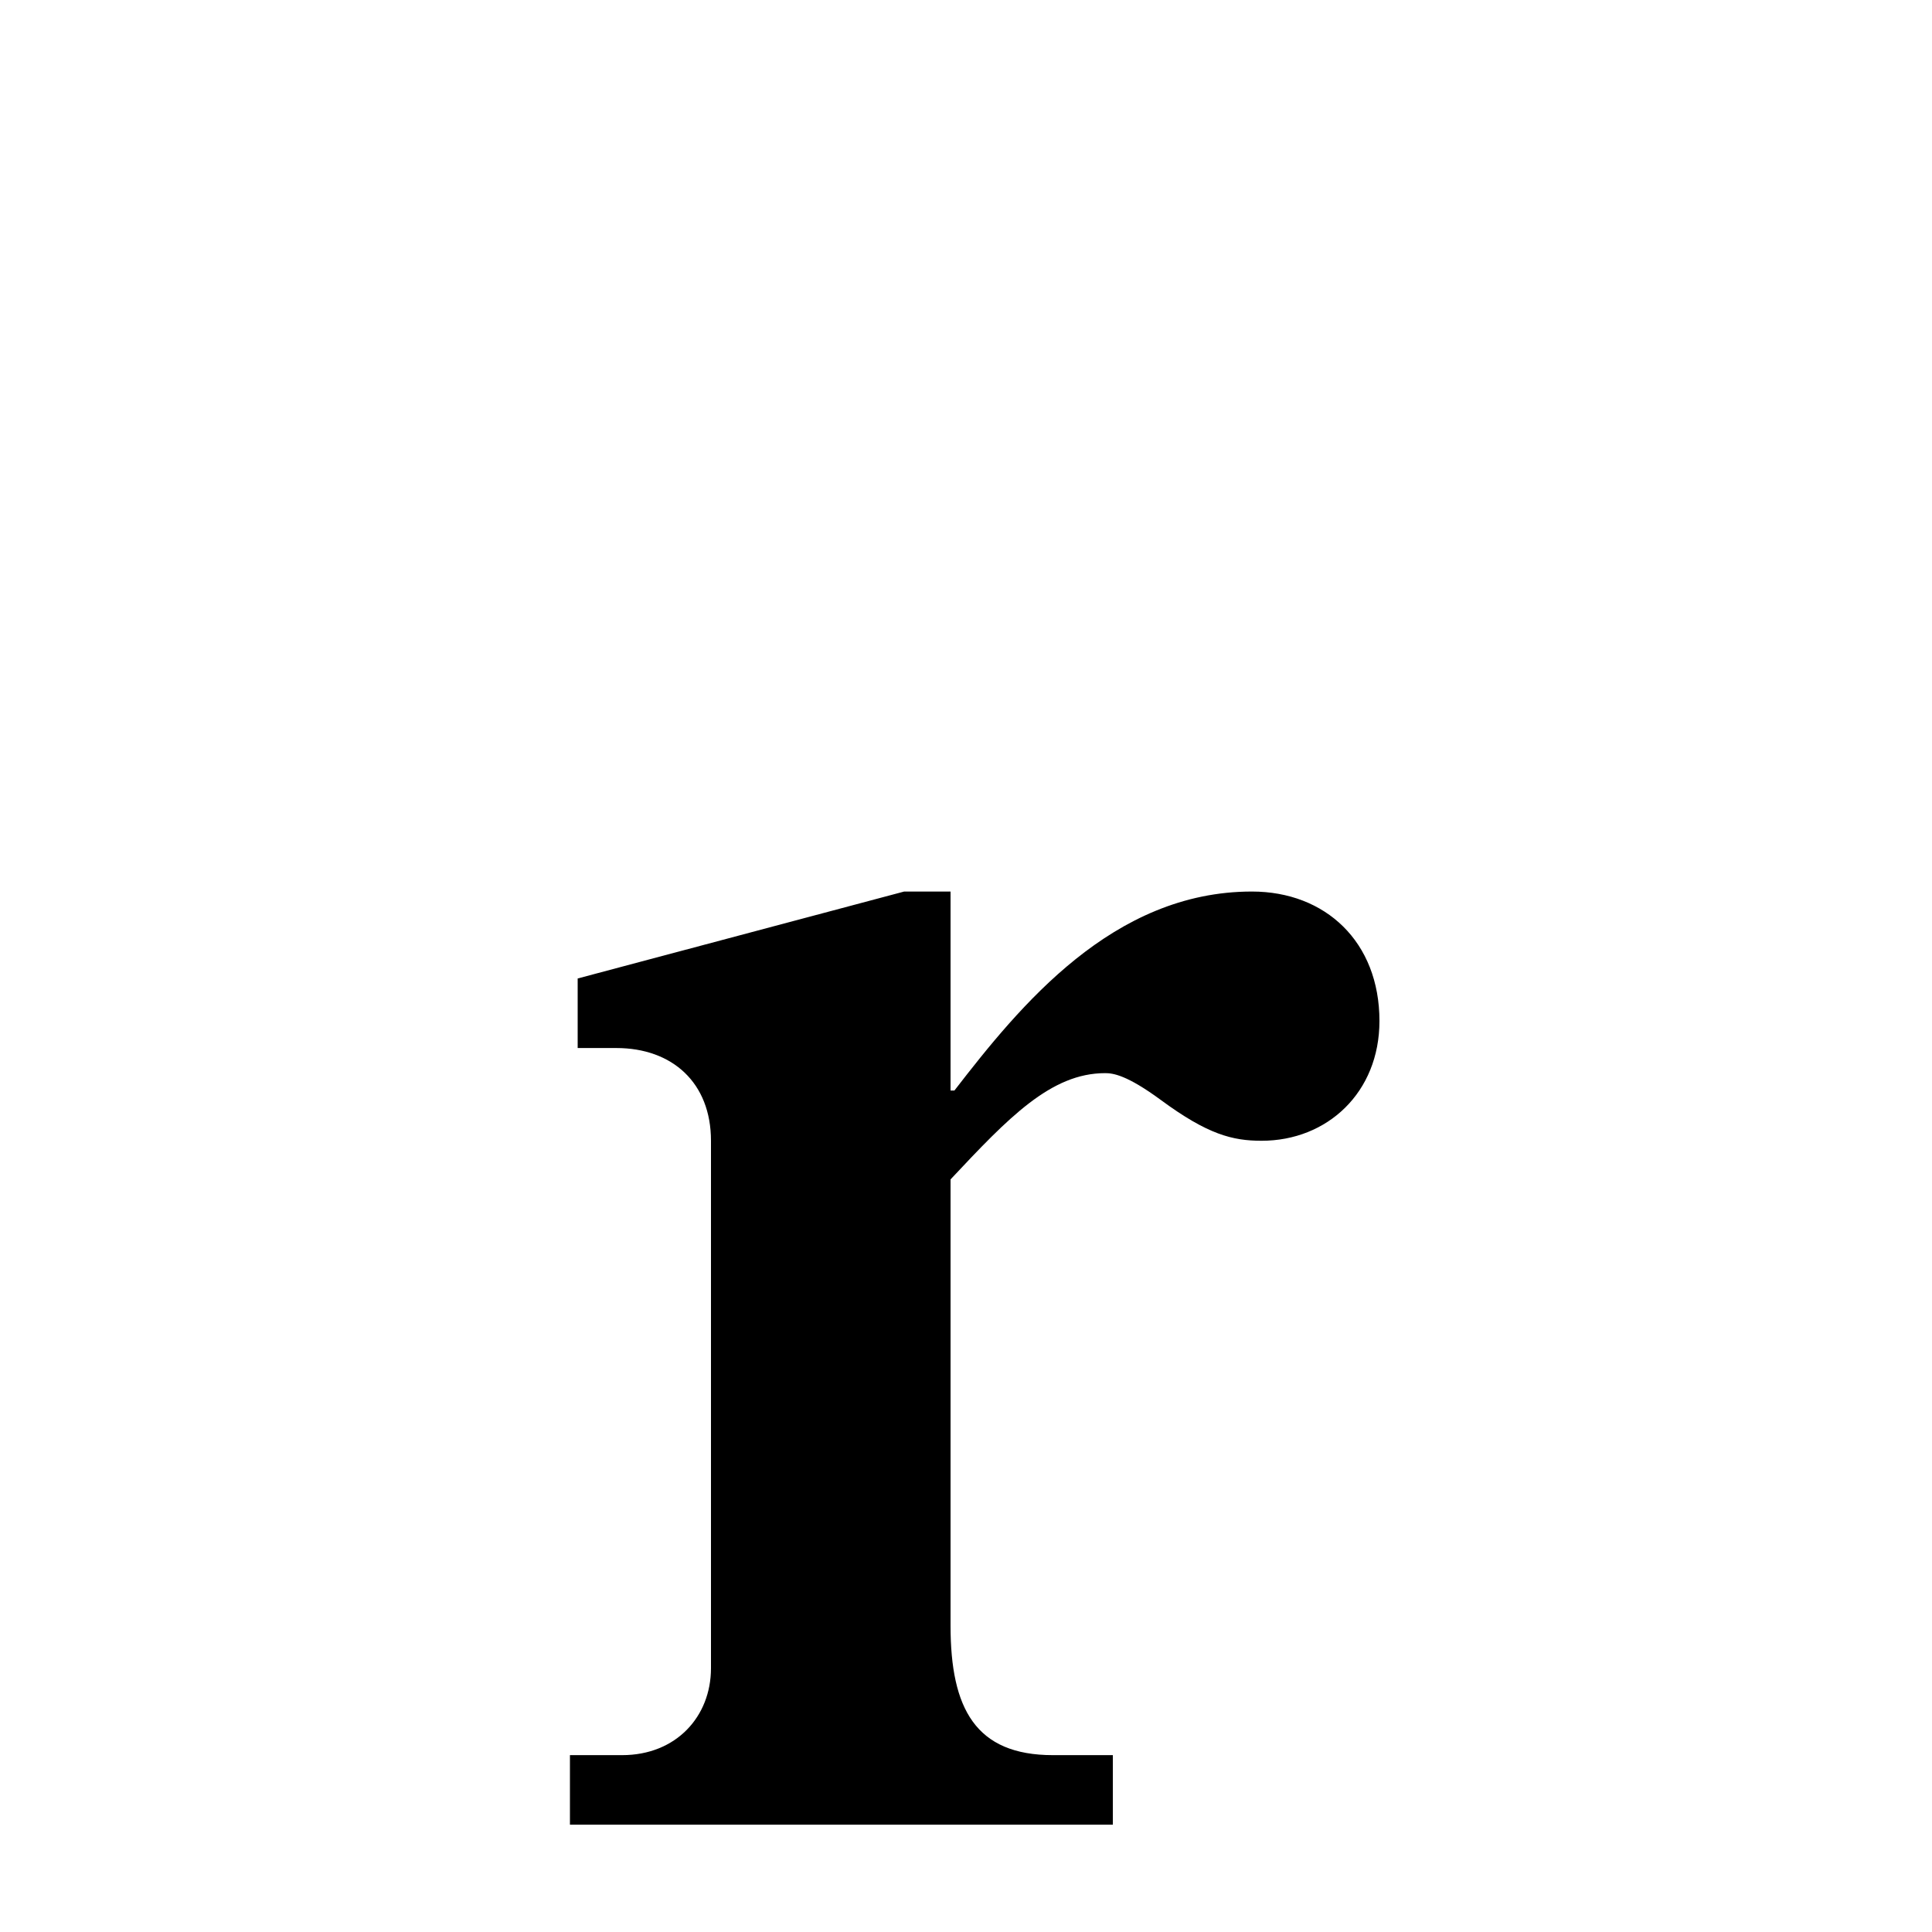 <svg xmlns="http://www.w3.org/2000/svg" xmlns:xlink="http://www.w3.org/1999/xlink" width="50px" height="50px" style="-ms-transform: rotate(360deg); -webkit-transform: rotate(360deg); transform: rotate(360deg);" preserveAspectRatio="xMidYMid meet" viewBox="0 0 24 24"><path d="m 11.232 11.075 l 0.576 0.0 l 0.0 2.472 l 0.048 0.0 c 0.816 -1.056 1.968 -2.472 3.696 -2.472 c 0.912 0.0 1.584 0.624 1.584 1.608 c 0.0 0.888 -0.648 1.488 -1.464 1.488 c -0.36 2.6142940691911405e-08 -0.668 -0.077 -1.248 -0.504 c -0.429 -0.316 -0.6 -0.336 -0.696 -0.336 c -0.672 -1.0430478893460991e-07 -1.2 0.552 -1.92 1.32 l 0.0 5.544 c 0.0 1.032 0.312 1.608 1.272 1.608 l 0.744 0.0 l 0.0 0.864 l -6.744 0.0 l 0.0 -0.864 l 0.648 0.0 c 0.672 0.0 1.104 -0.48 1.104 -1.08 l 0.0 -6.552 c 0.0 -0.72 -0.48 -1.152 -1.176 -1.152 l -0.48 0.0 l 0.0 -0.864 l 4.056 -1.08" fill="currentColor"/></svg>